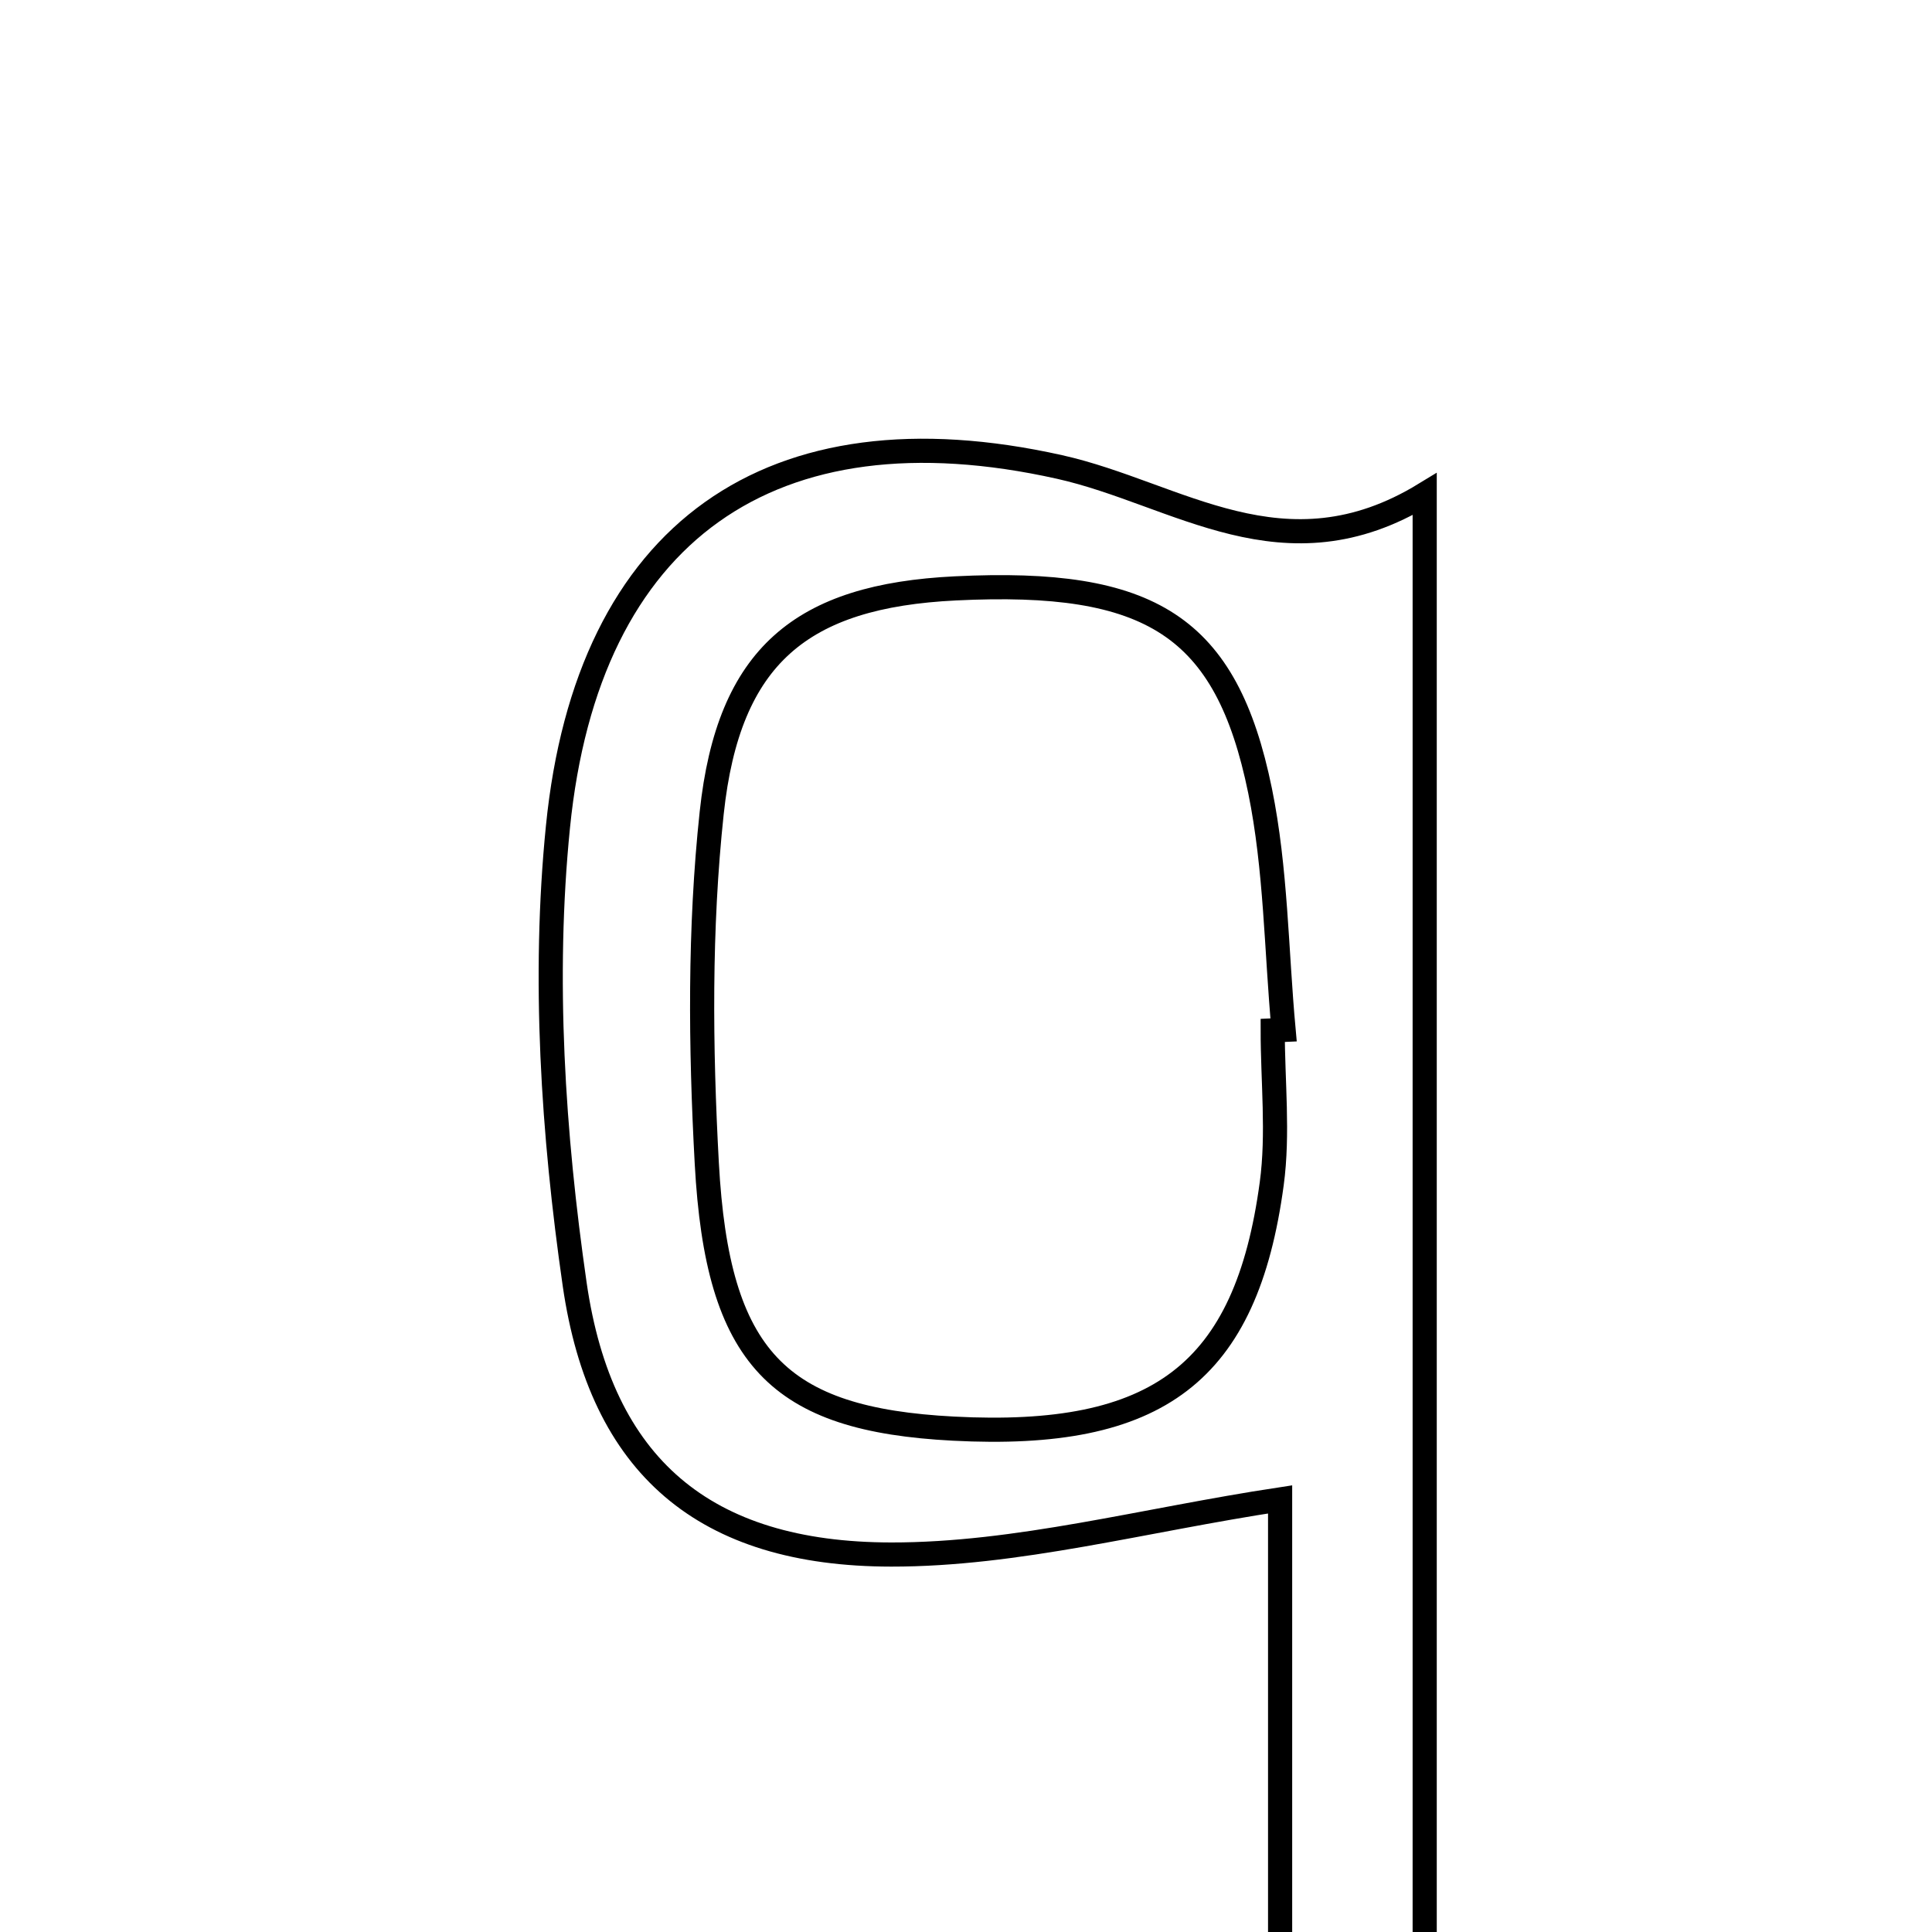 <svg xmlns="http://www.w3.org/2000/svg" viewBox="0.0 0.0 24.0 24.0" height="200px" width="200px"><path fill="none" stroke="black" stroke-width=".3" stroke-opacity="1.0"  filling="0" d="M13.162 5.801 C14.627 6.128 15.95 7.206 17.698 6.139 C17.698 12.543 17.698 18.602 17.698 24.799 C17.058 24.761 16.548 24.73 15.902 24.691 C15.902 22.588 15.902 20.598 15.902 18.626 C14.2 18.884 12.635 19.313 11.07 19.311 C8.747 19.308 7.466 18.213 7.139 15.955 C6.869 14.085 6.743 12.144 6.931 10.272 C7.298 6.602 9.583 5.002 13.162 5.801"></path>
<path fill="none" stroke="black" stroke-width=".3" stroke-opacity="1.0"  filling="0" d="M11.87 7.309 C14.294 7.19 15.234 7.774 15.653 9.823 C15.851 10.793 15.854 11.802 15.945 12.794 C15.9 12.796 15.855 12.798 15.81 12.8 C15.81 13.435 15.882 14.08 15.798 14.704 C15.481 17.057 14.385 17.88 11.843 17.747 C9.669 17.634 8.912 16.877 8.78 14.451 C8.701 13.003 8.687 11.535 8.841 10.098 C9.05 8.145 9.955 7.402 11.87 7.309"></path></svg>